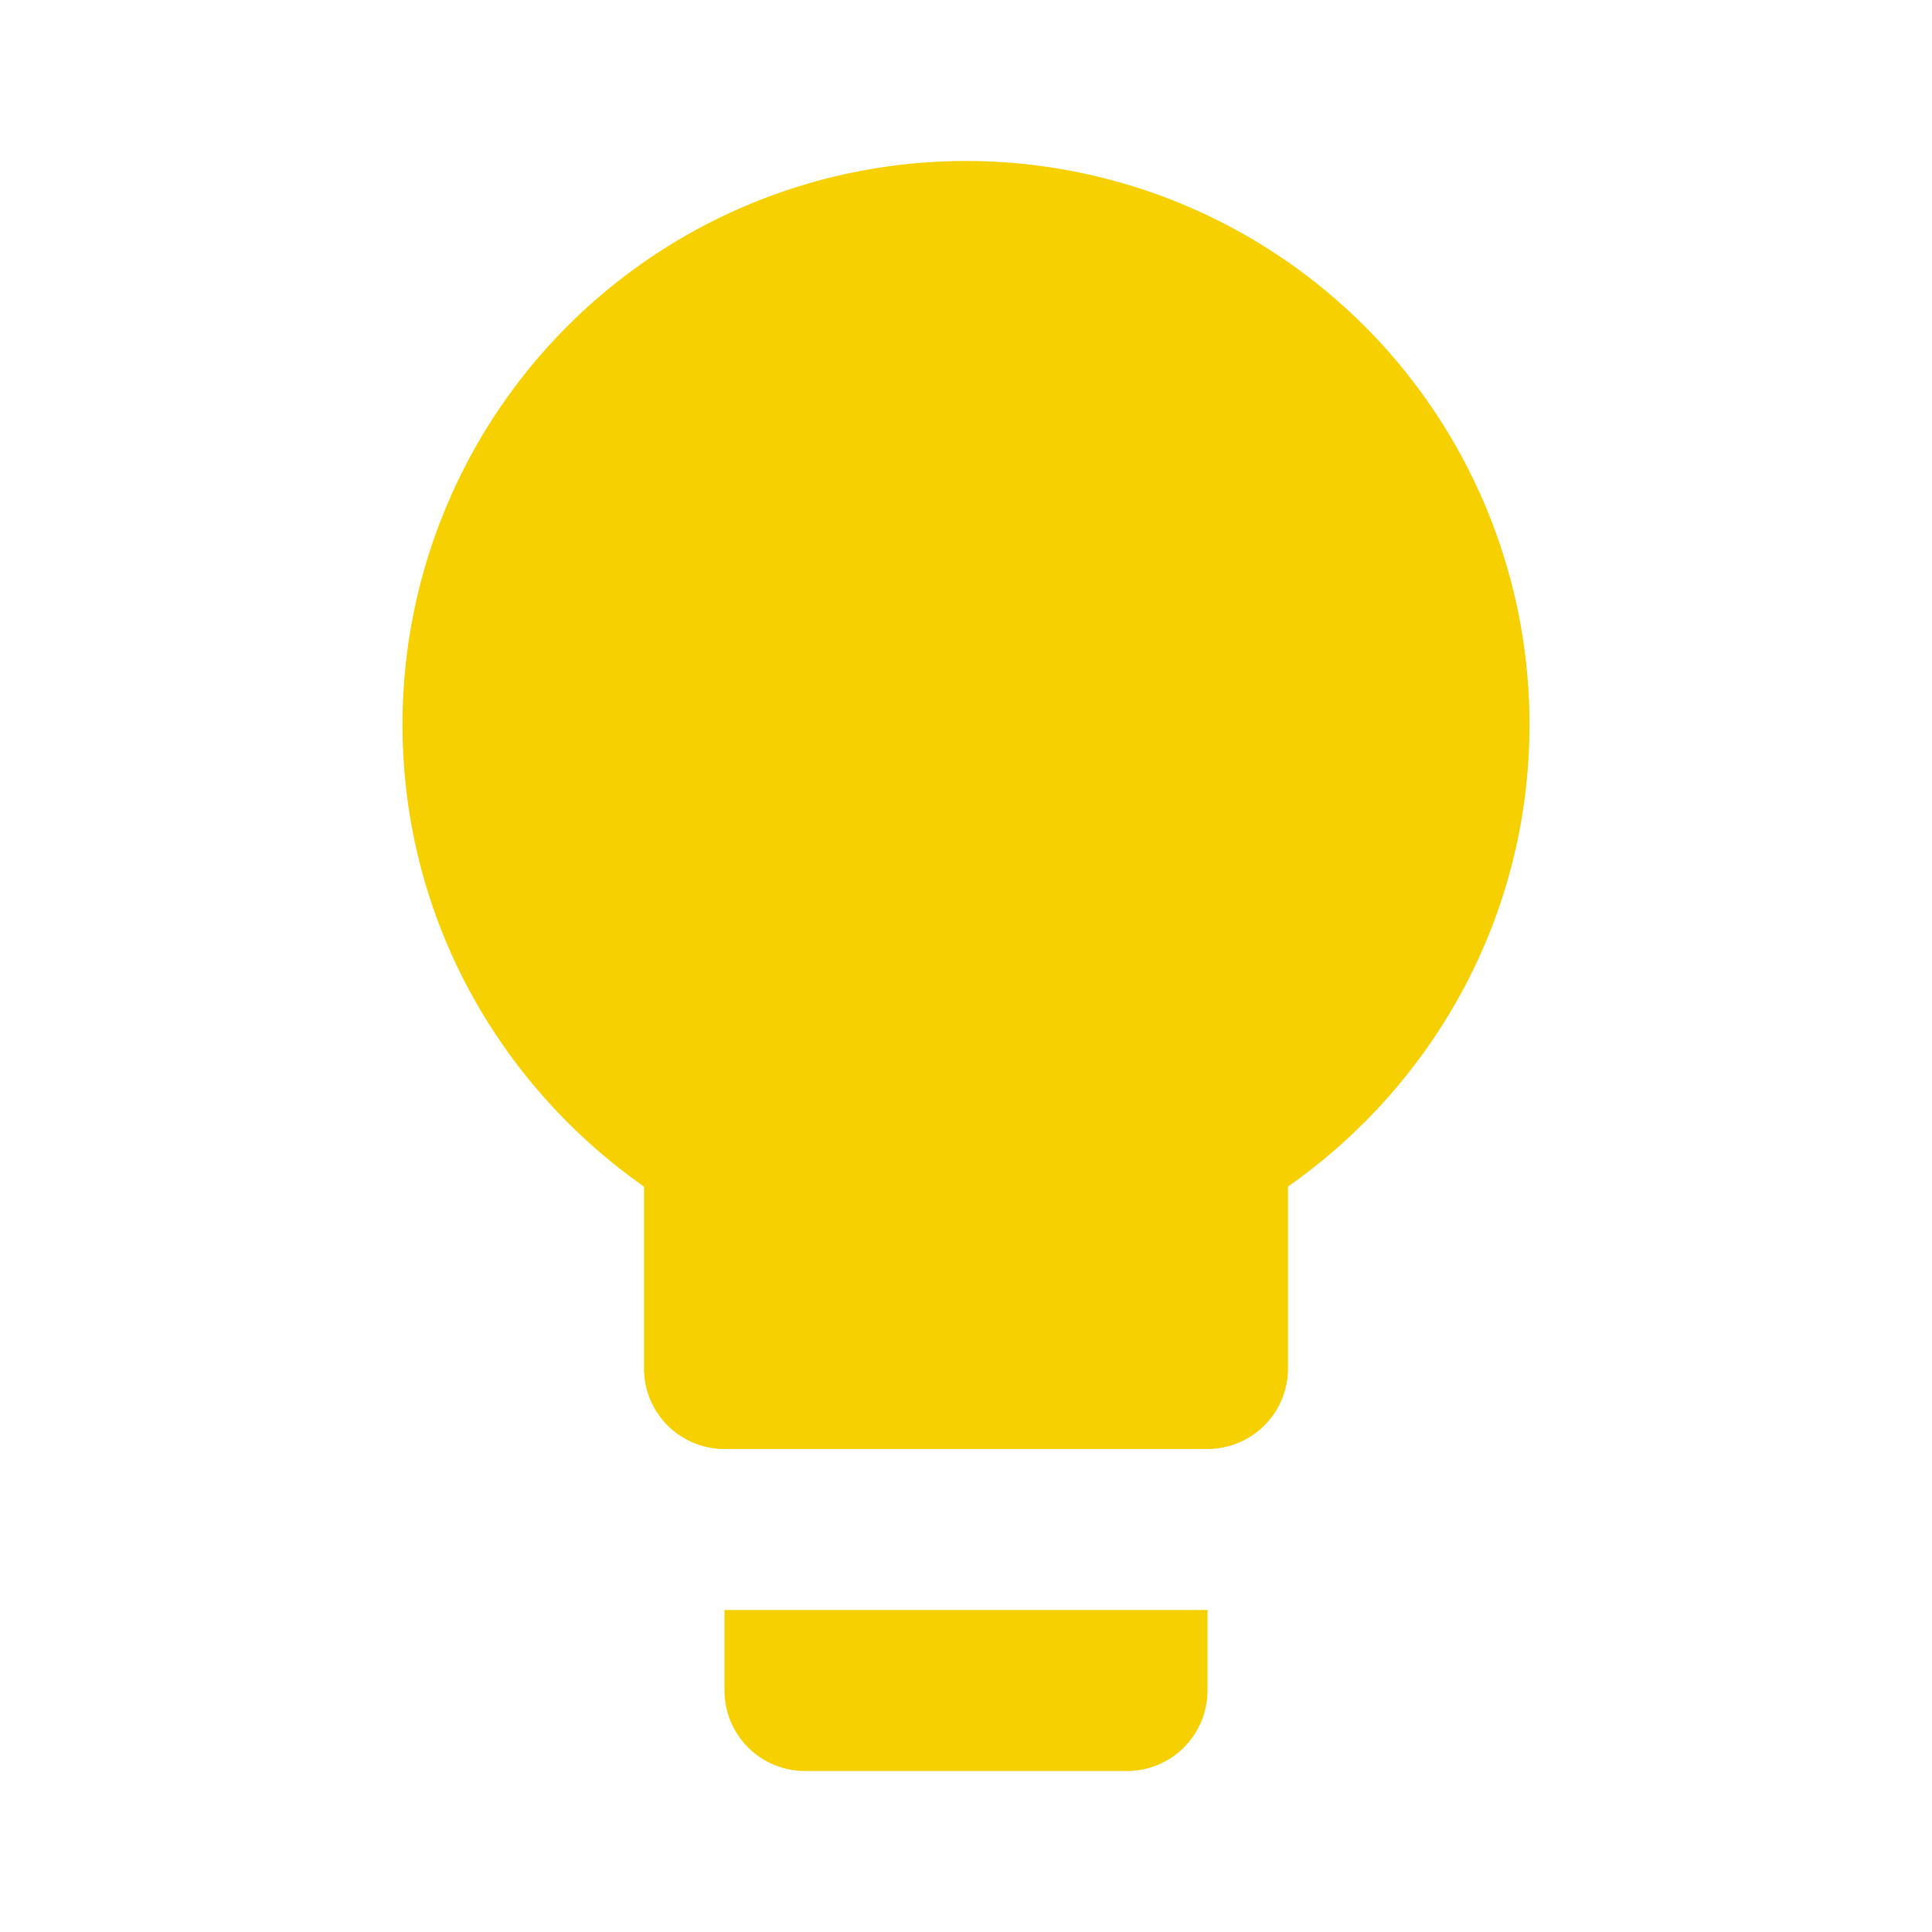 <?xml version="1.0" encoding="UTF-8" standalone="no"?>
<svg
   xmlns:dc="http://purl.org/dc/elements/1.1/"
   xmlns:cc="http://creativecommons.org/ns#"
   xmlns:rdf="http://www.w3.org/1999/02/22-rdf-syntax-ns#"
   xmlns:svg="http://www.w3.org/2000/svg"
   xmlns="http://www.w3.org/2000/svg"
   xmlns:sodipodi="http://sodipodi.sourceforge.net/DTD/sodipodi-0.dtd"
   xmlns:inkscape="http://www.inkscape.org/namespaces/inkscape"
   version="1.1"
   width="24"
   height="24"
   viewBox="0 0 24 24"
   id="svg2211"
   sodipodi:docname="lightbulb.svg"
   inkscape:version="1.0.1 (0767f8302a, 2020-10-17)">
  <defs
     id="defs2215" />
  <sodipodi:namedview
     pagecolor="#ffffff"
     bordercolor="#666666"
     borderopacity="1"
     objecttolerance="10"
     gridtolerance="10"
     guidetolerance="10"
     inkscape:pageopacity="0"
     inkscape:pageshadow="2"
     inkscape:window-width="3768"
     inkscape:window-height="2089"
     id="namedview2213"
     showgrid="false"
     inkscape:zoom="42"
     inkscape:cx="6.8571429"
     inkscape:cy="12"
     inkscape:window-x="1920"
     inkscape:window-y="34"
     inkscape:window-maximized="1"
     inkscape:current-layer="svg2211" />
  <path
     d="M12,2A7,7 0 0,0 5,9C5,11.38 6.19,13.47 8,14.74V17A1,1 0 0,0 9,18H15A1,1 0 0,0 16,17V14.74C17.81,13.47 19,11.38 19,9A7,7 0 0,0 12,2M9,21A1,1 0 0,0 10,22H14A1,1 0 0,0 15,21V20H9V21Z"
     id="path2209"
     style="fill:#f6d000;fill-opacity:1" />
</svg>
